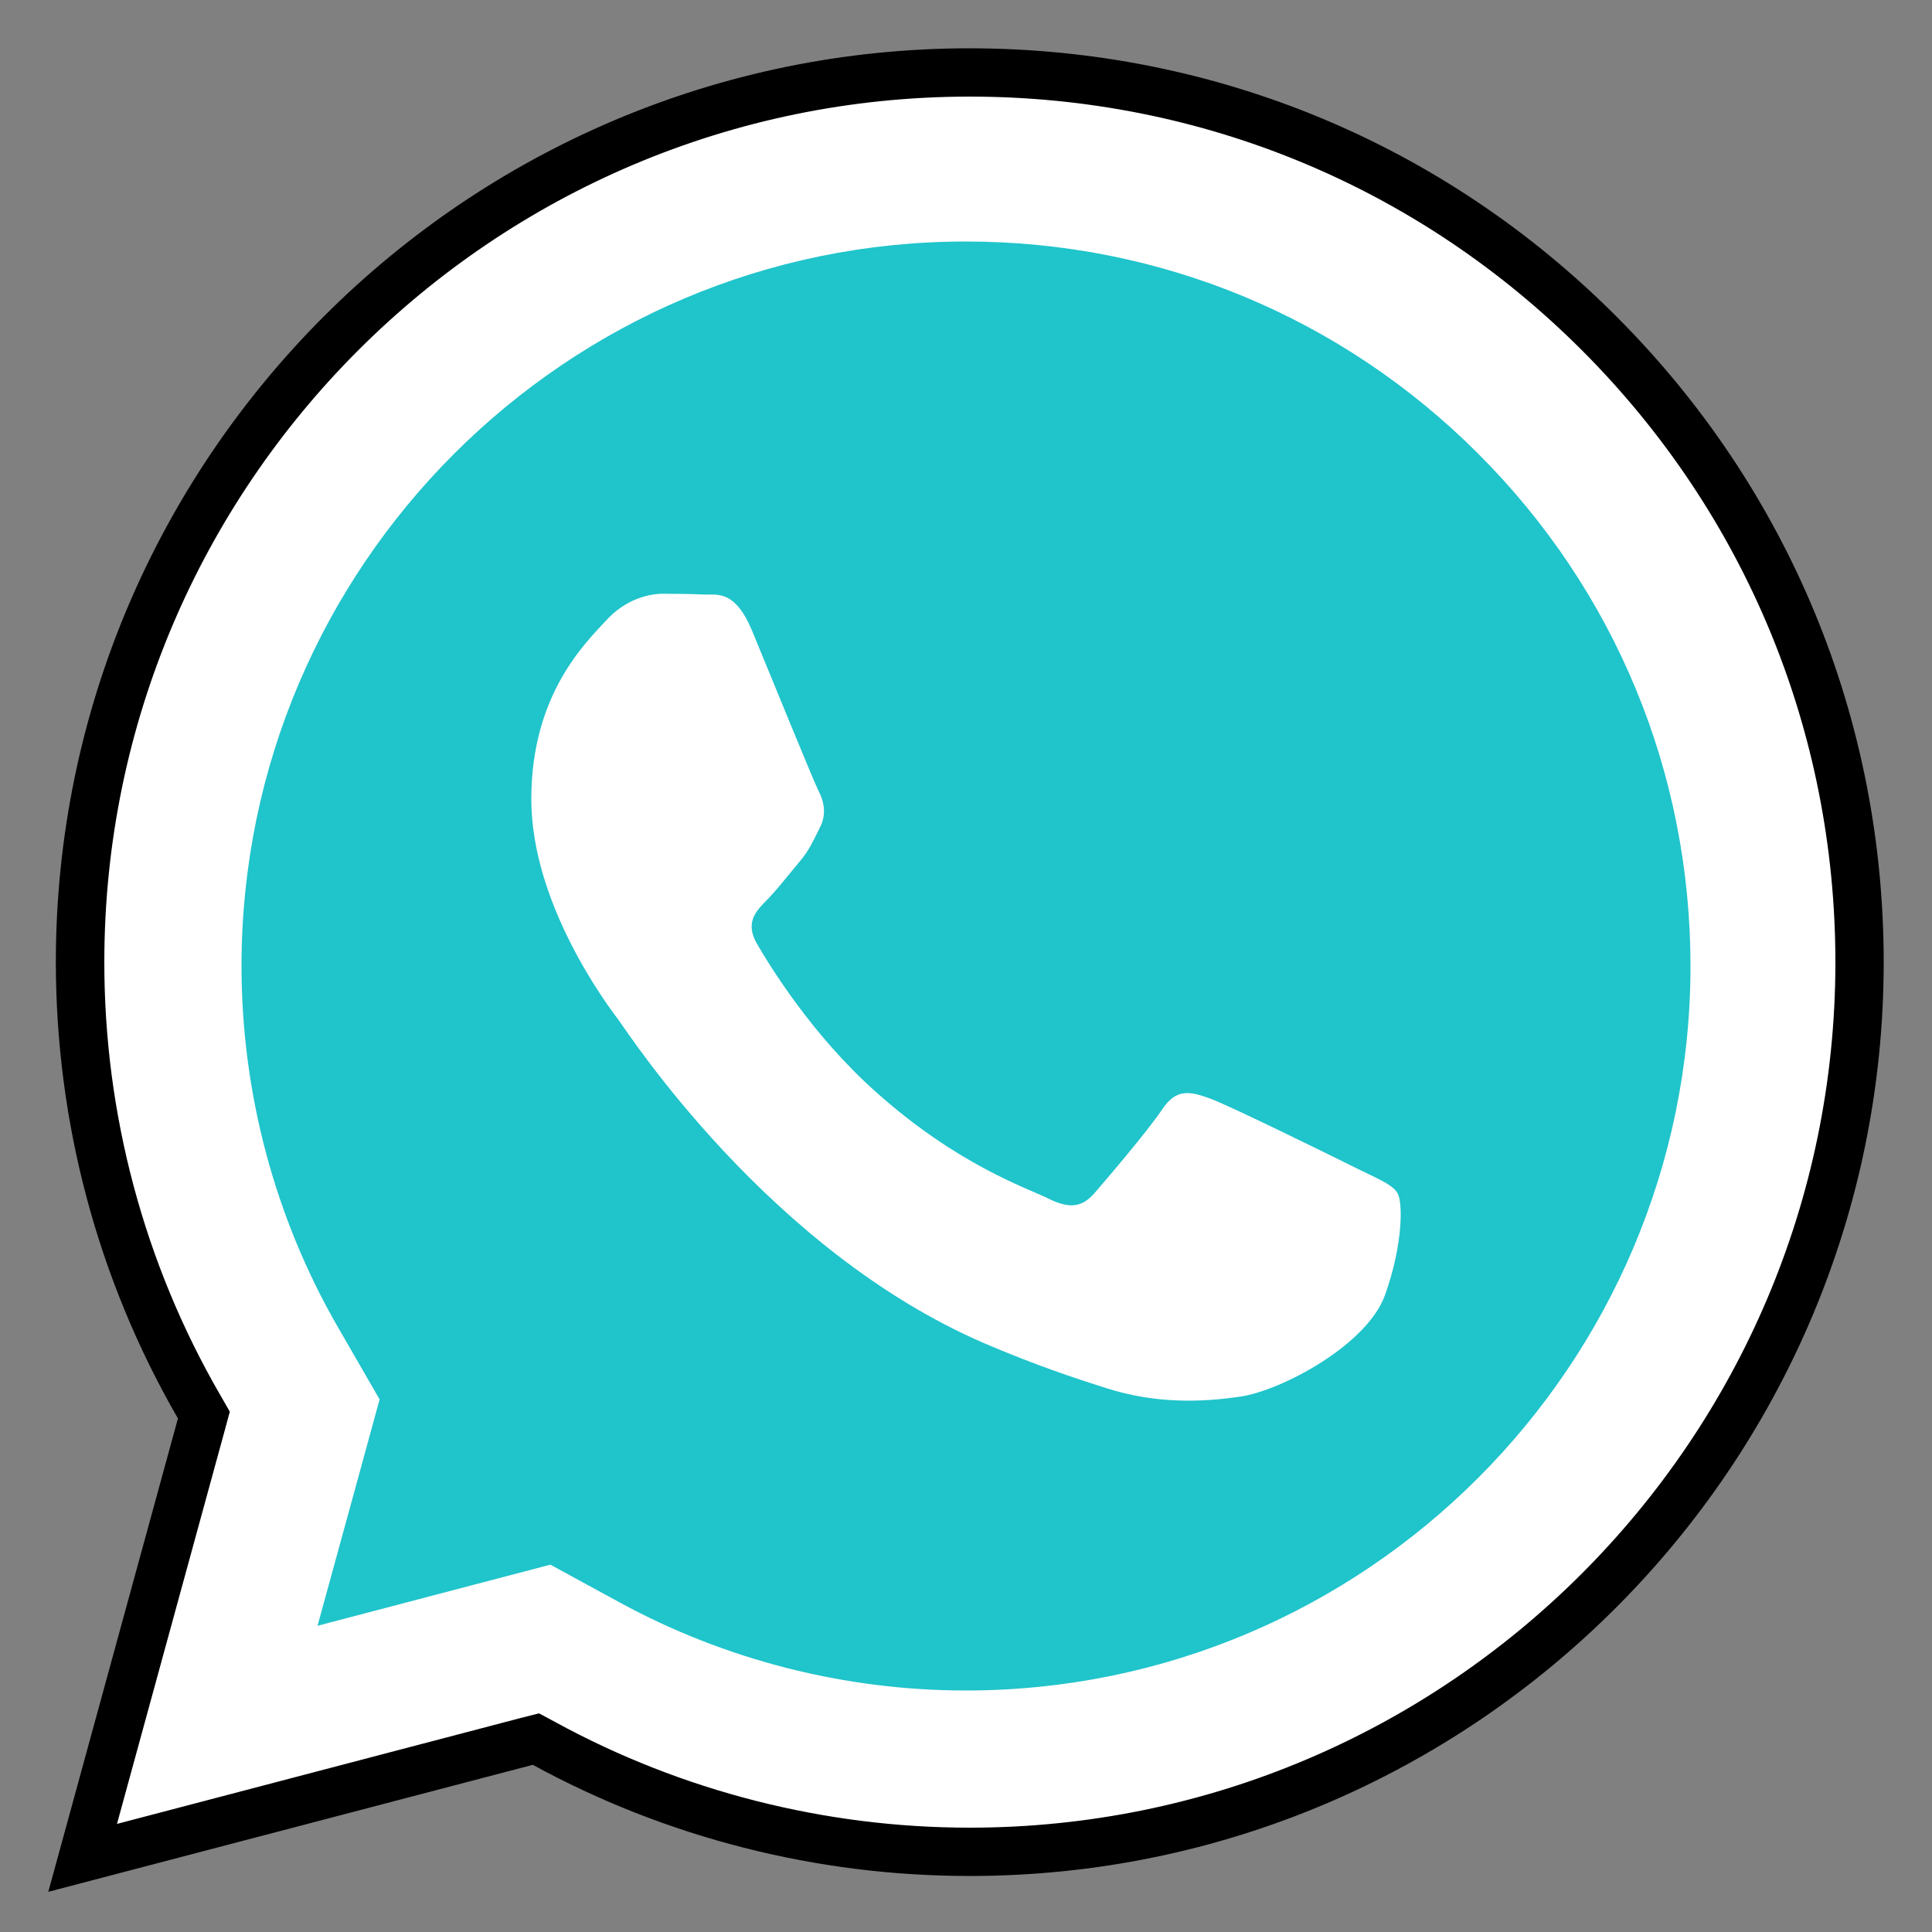 <?xml version="1.0" encoding="UTF-8"?>
<svg xmlns="http://www.w3.org/2000/svg" xmlns:xlink="http://www.w3.org/1999/xlink" viewBox="0 0 40 40" width="40px" height="40px">
<rect x="0" y="0" width="40" height="40" fill="#808080" stroke="none"/>
<g id="surface60492340">
<path style=" stroke:none;fill-rule:nonzero;fill:rgb(100%,100%,100%);fill-opacity:1;" d="M 4.223 29.297 L 4.117 29.117 C 2.508 26.332 1.656 23.148 1.66 19.91 C 1.664 9.762 9.926 1.5 20.078 1.5 C 25.004 1.504 29.633 3.418 33.109 6.898 C 36.586 10.379 38.5 15.008 38.5 19.926 C 38.496 30.078 30.23 38.34 20.078 38.34 C 16.996 38.34 13.953 37.566 11.27 36.102 L 11.094 36.004 L 1.711 38.465 Z M 4.223 29.297 "/>
<path style=" stroke:none;fill-rule:nonzero;fill:rgb(0%,0%,0%);fill-opacity:1;" d="M 20.078 2 C 24.867 2 29.371 3.867 32.754 7.254 C 36.137 10.641 38 15.141 38 19.926 C 37.996 29.805 29.957 37.84 20.074 37.84 C 17.082 37.84 14.121 37.086 11.508 35.66 L 11.16 35.473 L 10.777 35.57 L 2.422 37.762 L 4.648 29.633 L 4.758 29.227 L 4.551 28.867 C 2.984 26.156 2.156 23.059 2.16 19.91 C 2.164 10.035 10.203 2 20.078 2 M 20.078 1 C 9.652 1 1.164 9.484 1.156 19.91 C 1.156 23.246 2.027 26.5 3.684 29.367 L 1 39.168 L 11.031 36.539 C 13.793 38.047 16.906 38.84 20.07 38.84 L 20.078 38.84 C 30.508 38.84 38.996 30.355 39 19.926 C 39 14.871 37.035 10.121 33.461 6.547 C 29.891 2.973 25.141 1.004 20.078 1 Z M 20.078 1 "/>
<path style=" stroke:none;fill-rule:nonzero;fill:rgb(12.549%,76.863%,79.608%);fill-opacity:1;" d="M 19.996 35 C 17.492 35 15.012 34.367 12.828 33.176 L 11.395 32.395 L 9.816 32.809 L 6.574 33.66 L 7.406 30.629 L 7.859 28.973 L 7 27.484 C 5.691 25.219 5 22.629 5 19.992 C 5.004 11.727 11.73 5 19.996 5 C 24.008 5 27.777 6.562 30.609 9.398 C 33.441 12.23 35 16 35 20.004 C 34.996 28.273 28.27 35 19.996 35 Z M 19.996 35 "/>
<path style=" stroke:none;fill-rule:nonzero;fill:rgb(100%,100%,100%);fill-opacity:1;" d="M 28.086 24.188 C 27.641 23.965 25.465 22.895 25.059 22.746 C 24.652 22.598 24.355 22.523 24.062 22.969 C 23.766 23.41 22.918 24.406 22.66 24.703 C 22.402 24.996 22.145 25.035 21.699 24.812 C 21.258 24.594 19.828 24.121 18.141 22.613 C 16.82 21.441 15.934 19.992 15.676 19.547 C 15.418 19.105 15.648 18.867 15.867 18.645 C 16.066 18.445 16.312 18.129 16.531 17.867 C 16.754 17.609 16.828 17.426 16.977 17.129 C 17.125 16.836 17.051 16.574 16.938 16.355 C 16.828 16.133 15.941 13.953 15.574 13.066 C 15.215 12.203 14.848 12.32 14.574 12.309 C 14.316 12.297 14.023 12.293 13.727 12.293 C 13.434 12.293 12.953 12.402 12.547 12.848 C 12.141 13.293 11 14.363 11 16.543 C 11 18.723 12.586 20.828 12.809 21.121 C 13.027 21.418 15.93 25.891 20.375 27.809 C 21.43 28.262 22.258 28.535 22.898 28.738 C 23.961 29.078 24.926 29.027 25.688 28.914 C 26.539 28.785 28.309 27.844 28.676 26.809 C 29.047 25.777 29.047 24.891 28.934 24.703 C 28.824 24.52 28.527 24.406 28.086 24.188 Z M 28.086 24.188 "/>
</g>
</svg>
